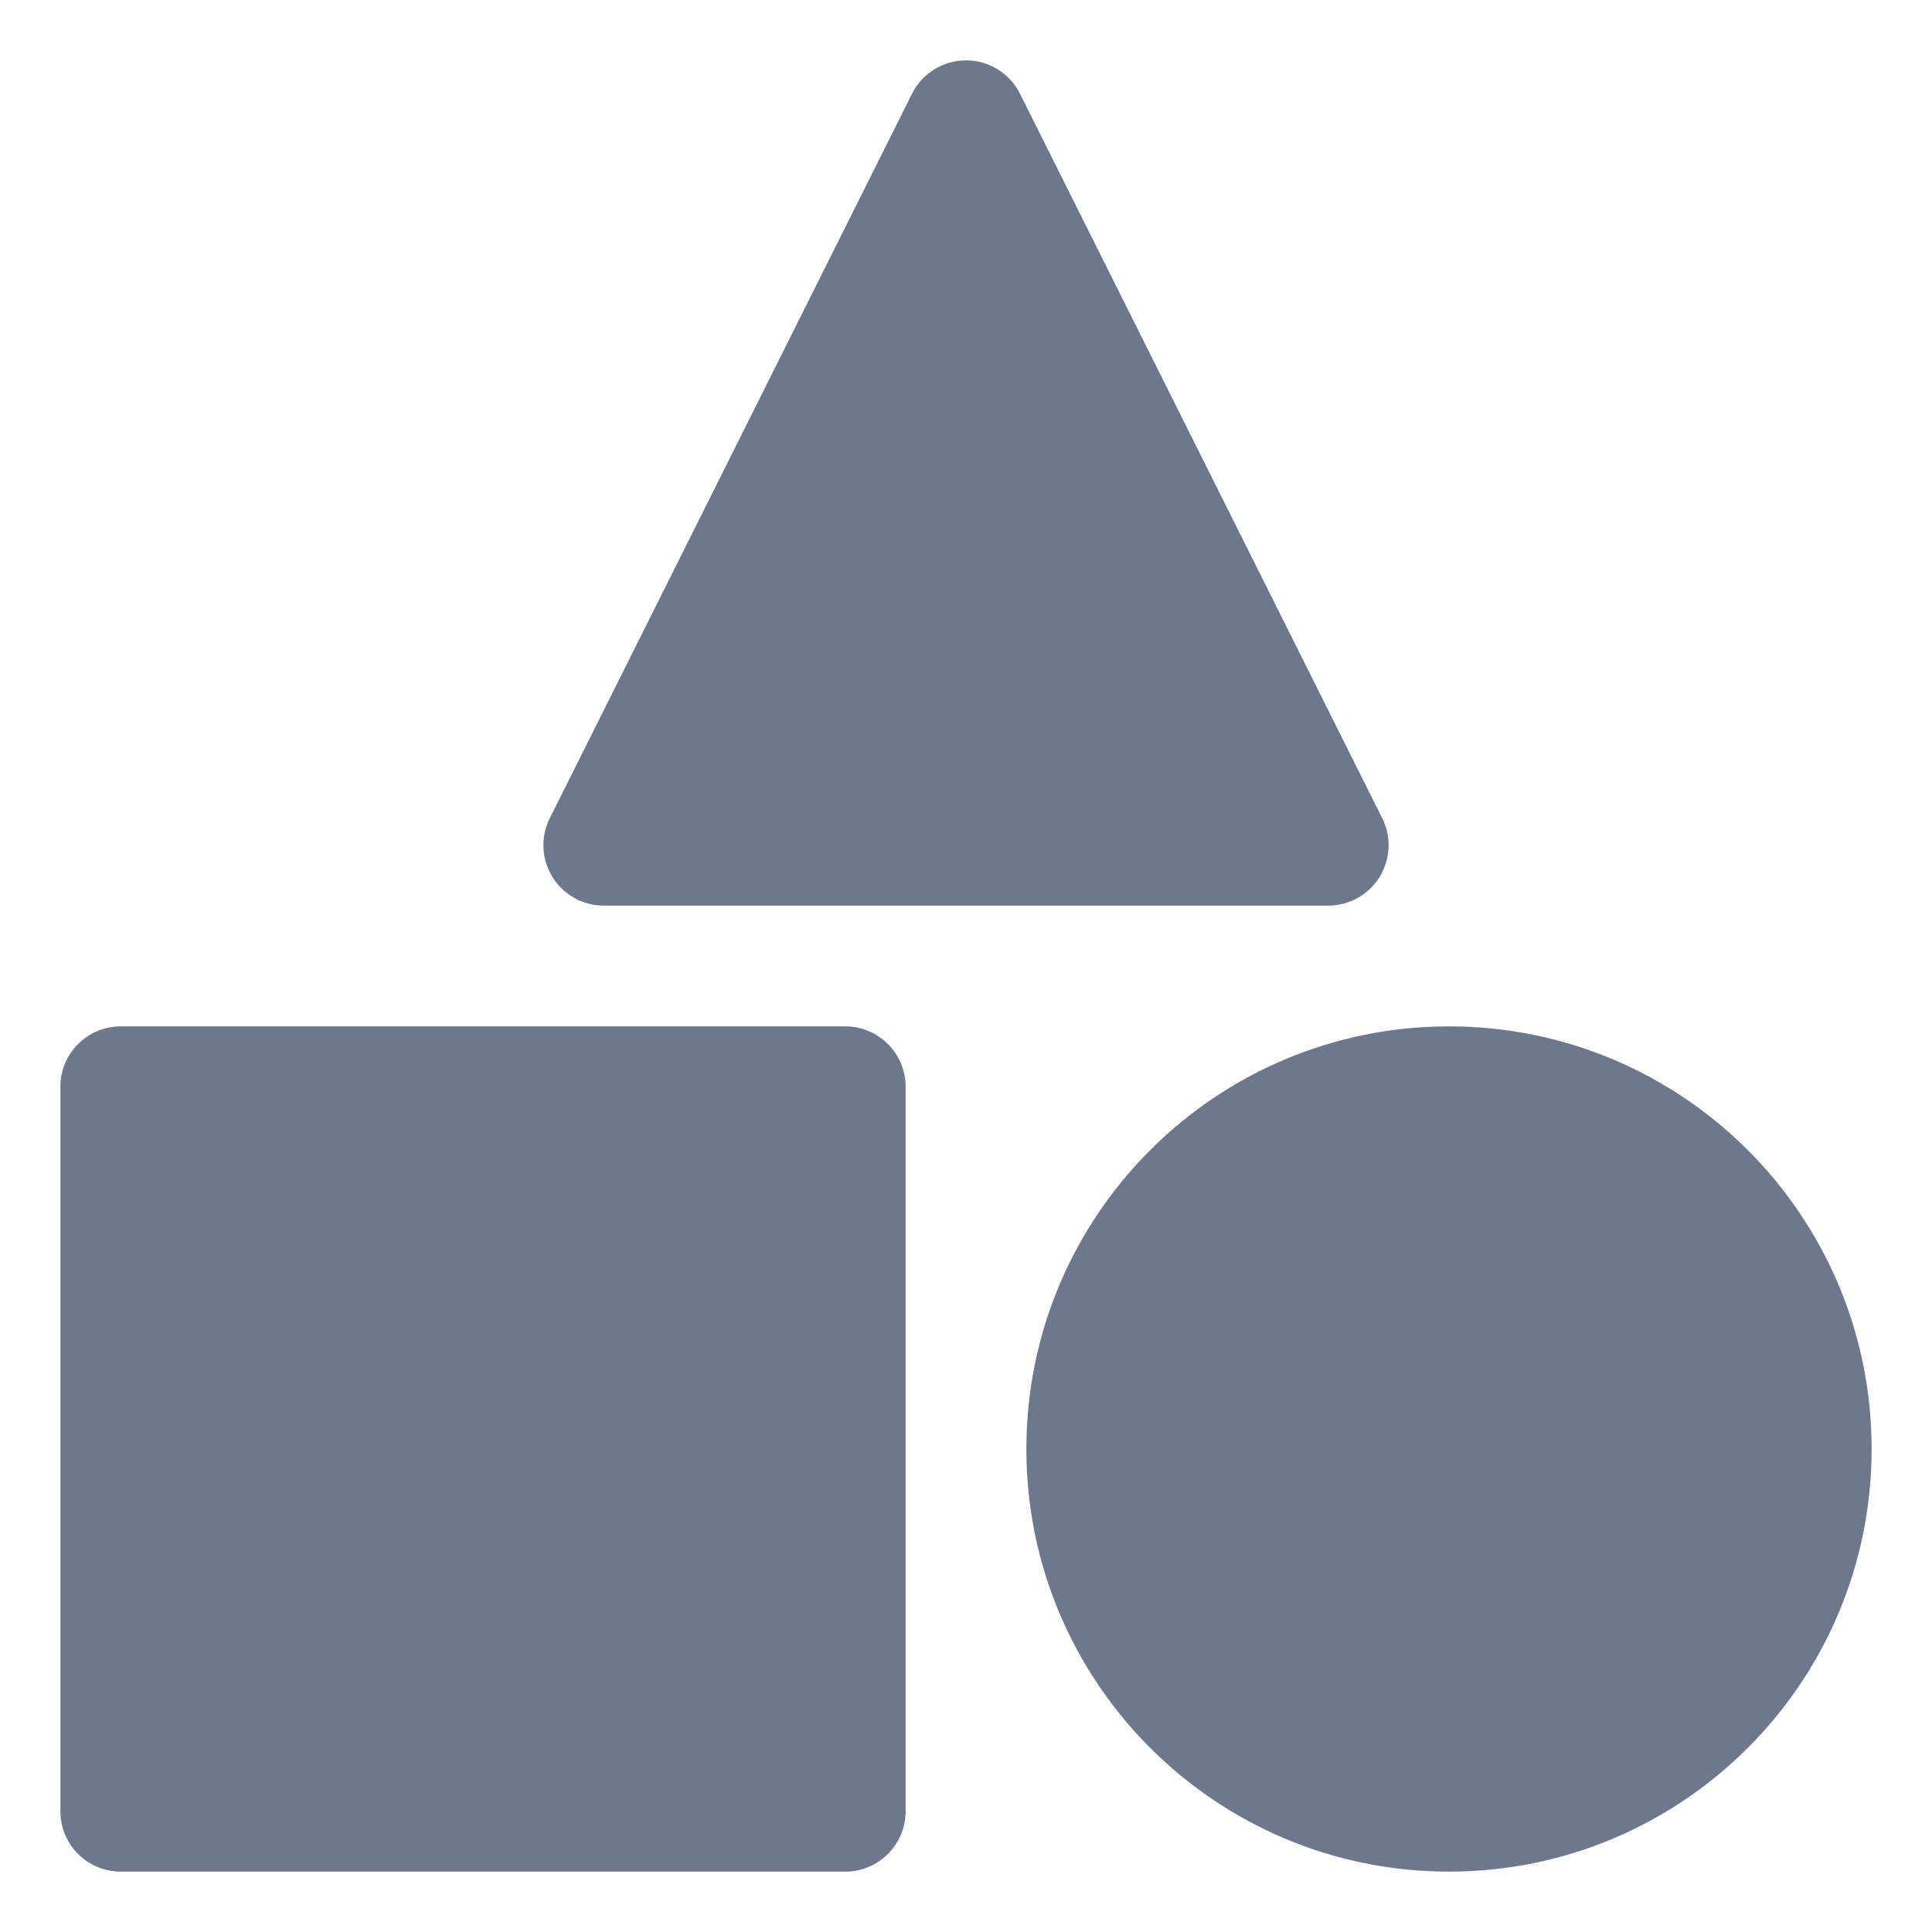 <svg width="16" height="16" viewBox="0 0 16 16" fill="none" xmlns="http://www.w3.org/2000/svg">
<g clip-path="url(#clip0_430_11602)">
<path fill-rule="evenodd" clip-rule="evenodd" d="M8.447 0.776C8.363 0.607 8.189 0.5 8 0.5C7.811 0.5 7.637 0.607 7.553 0.776L4.553 6.776C4.475 6.931 4.484 7.115 4.575 7.263C4.666 7.41 4.827 7.5 5 7.5H11C11.173 7.5 11.334 7.41 11.425 7.263C11.516 7.115 11.525 6.931 11.447 6.776L8.447 0.776ZM1 8.5C0.724 8.5 0.5 8.724 0.5 9V15C0.5 15.276 0.724 15.5 1 15.5H7C7.276 15.5 7.5 15.276 7.5 15V9C7.5 8.724 7.276 8.5 7 8.5H1ZM8.5 12C8.5 10.067 10.067 8.5 12 8.5C13.933 8.5 15.5 10.067 15.5 12C15.5 13.933 13.933 15.5 12 15.5C10.067 15.5 8.5 13.933 8.5 12Z" fill="#6E778C"/>
</g>
<defs>
<clipPath id="clip0_430_11602">
<rect width="16" height="16" fill="white"/>
</clipPath>
</defs>
</svg>
